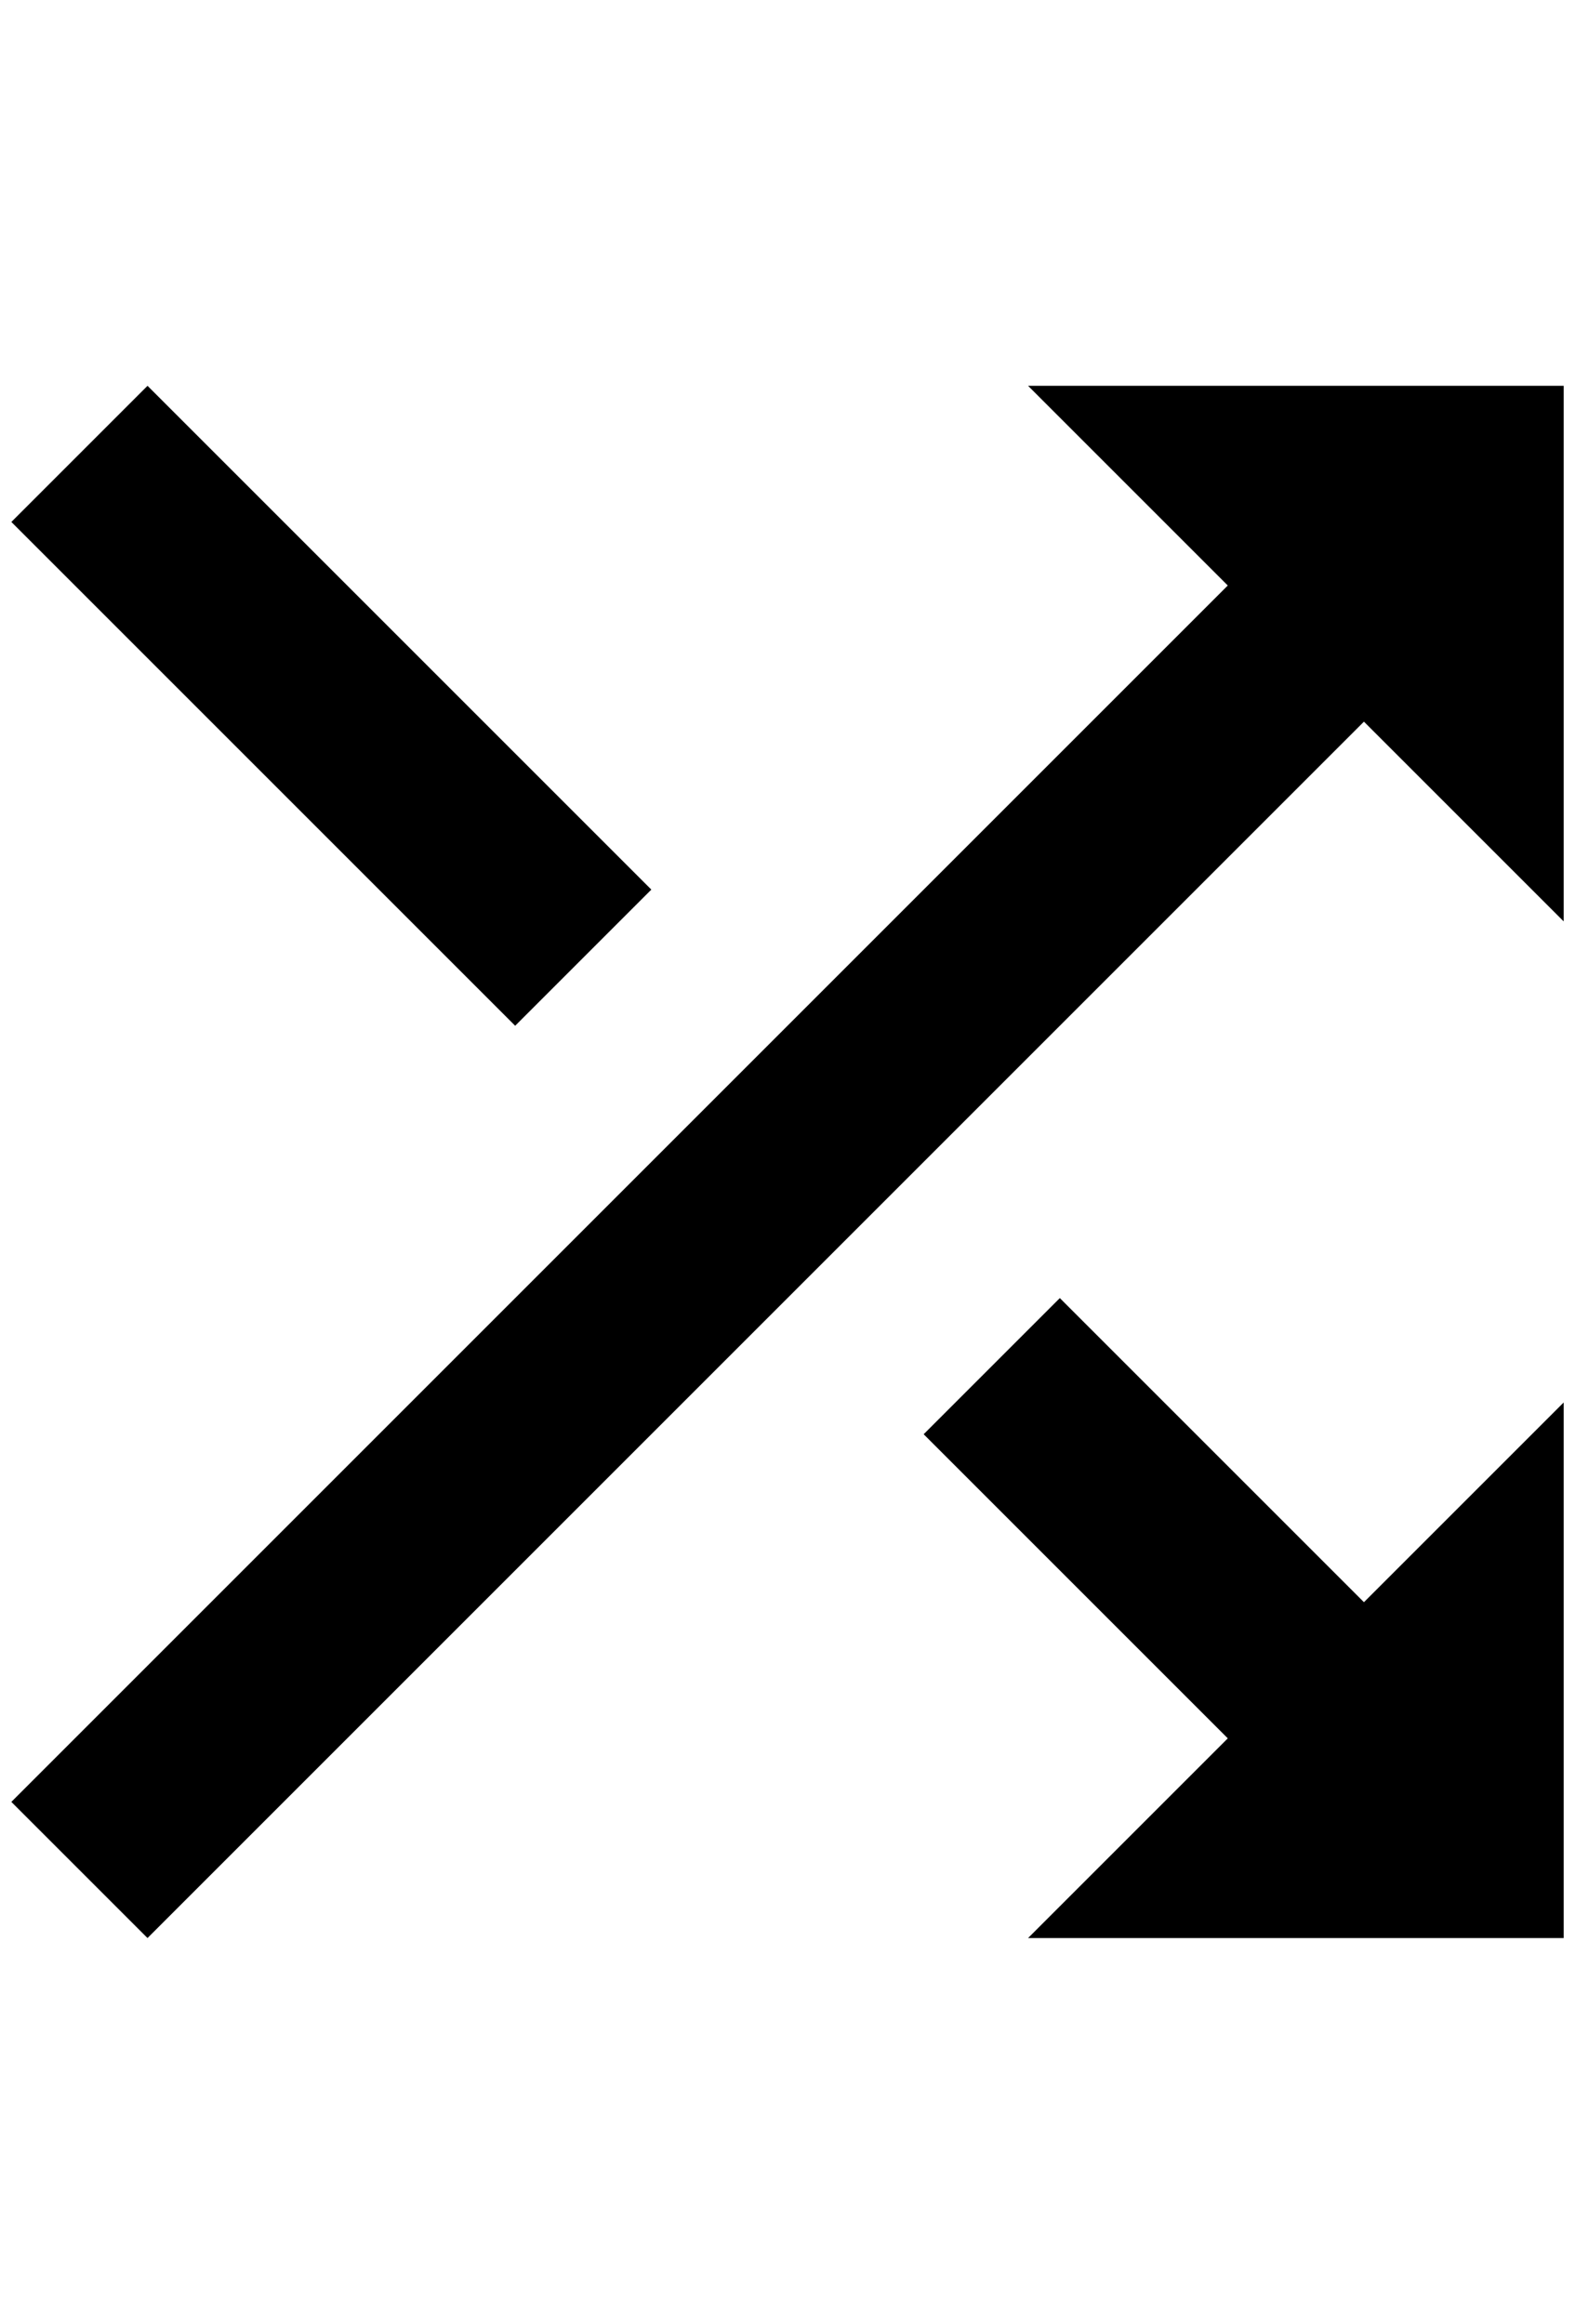 <?xml version="1.0" standalone="no"?>
<!DOCTYPE svg PUBLIC "-//W3C//DTD SVG 1.1//EN" "http://www.w3.org/Graphics/SVG/1.1/DTD/svg11.dtd" >
<svg xmlns="http://www.w3.org/2000/svg" xmlns:xlink="http://www.w3.org/1999/xlink" version="1.1" viewBox="-10 0 1388 2048">
   <path fill="currentColor"
d="M924 1144l-120 120l268 268l-176 176h472v-472l-176 176zM896 340l176 176l-1072 1072l120 120l1072 -1072l176 176v-472h-472zM564 784l-444 -444l-120 120l444 444z" />
</svg>
